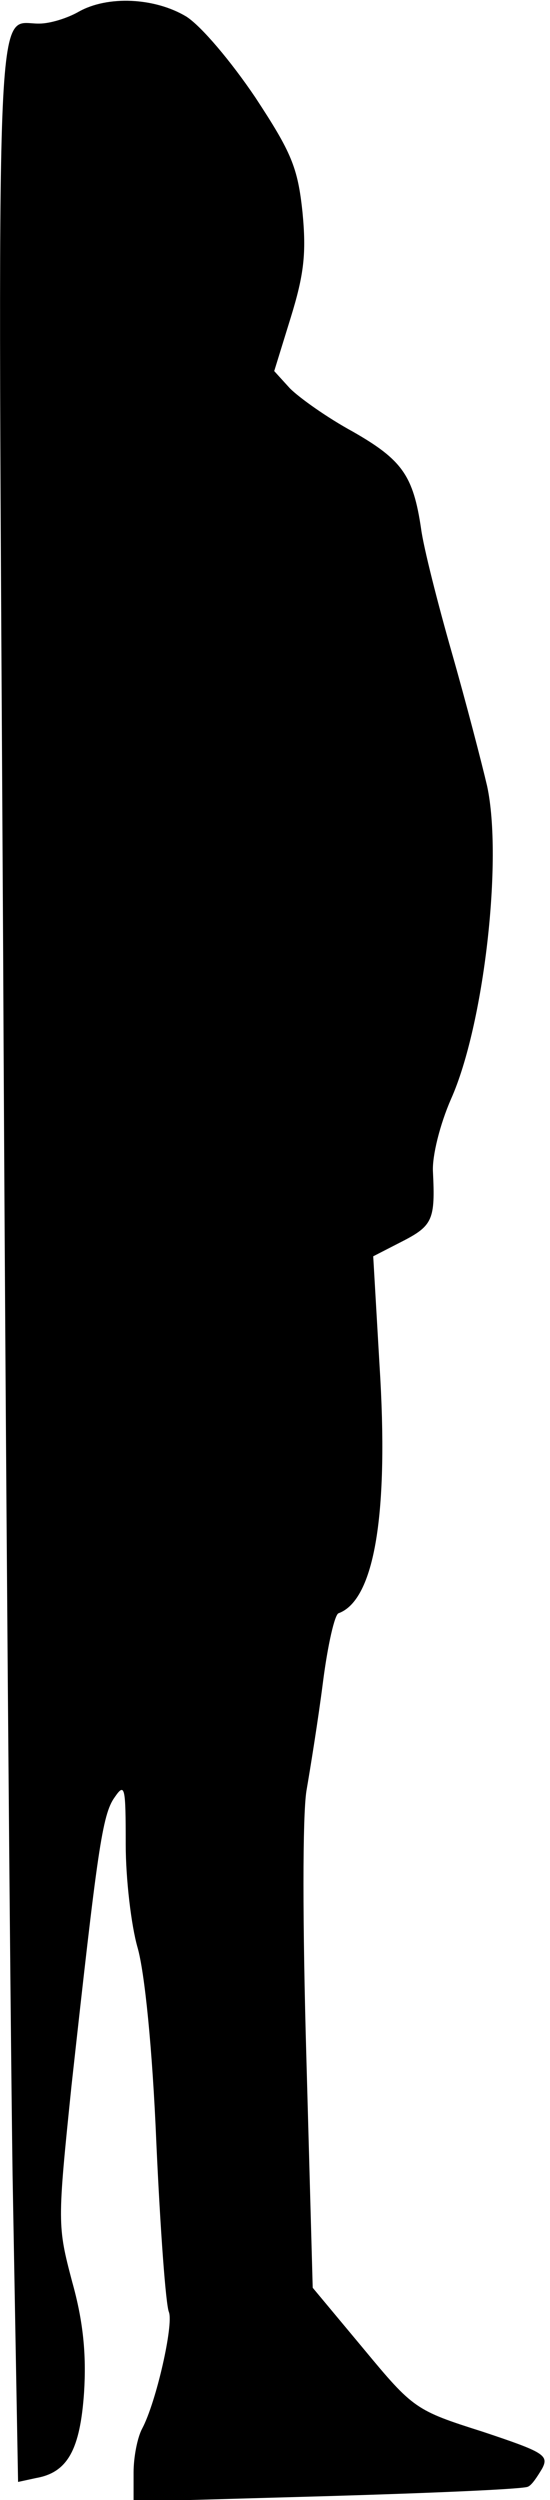 <?xml version="1.0" standalone="no"?>
<!DOCTYPE svg PUBLIC "-//W3C//DTD SVG 20010904//EN"
 "http://www.w3.org/TR/2001/REC-SVG-20010904/DTD/svg10.dtd">
<svg version="1.0" xmlns="http://www.w3.org/2000/svg"
 width="70pt" height="318pt" viewBox="0 0 70 318"
 preserveAspectRatio="xMidYMid meet">
<g transform="translate(0,318) scale(0.1,-0.1)"
fill="#000000" stroke="none">
<path fill="#000000" stroke="none" d="M100 3165 c-14 -8 -36 -15 -50 -15 -57
-1 -53 80 -46 -1181 3 -640 9 -1340 12 -1555 l7 -391 23 5 c40 7 56 36 61 109
3 48 -1 90 -15 140 -19 72 -19 75 -1 250 33 299 39 345 55 367 13 19 14 13 14
-60 0 -44 7 -103 15 -131 9 -31 19 -128 24 -249 5 -110 12 -206 16 -215 6 -16
-16 -114 -34 -148 -6 -11 -11 -36 -11 -56 l0 -37 248 7 c136 4 250 9 254 12 5
2 12 13 18 23 9 17 2 21 -76 47 -85 27 -88 29 -151 105 l-65 78 -8 290 c-5
174 -5 310 0 342 5 29 15 91 21 138 6 47 15 87 20 88 46 17 64 128 52 316 l-8
138 37 19 c39 20 42 28 39 89 -1 20 9 60 23 92 42 94 66 305 46 398 -7 30 -27
107 -45 170 -18 63 -36 134 -39 157 -10 68 -24 88 -87 124 -33 18 -68 43 -80
55 l-20 22 21 68 c17 55 20 82 15 134 -6 57 -14 76 -60 146 -31 46 -69 91 -88
103 -40 24 -100 27 -137 6z"/>
</g>
</svg>
